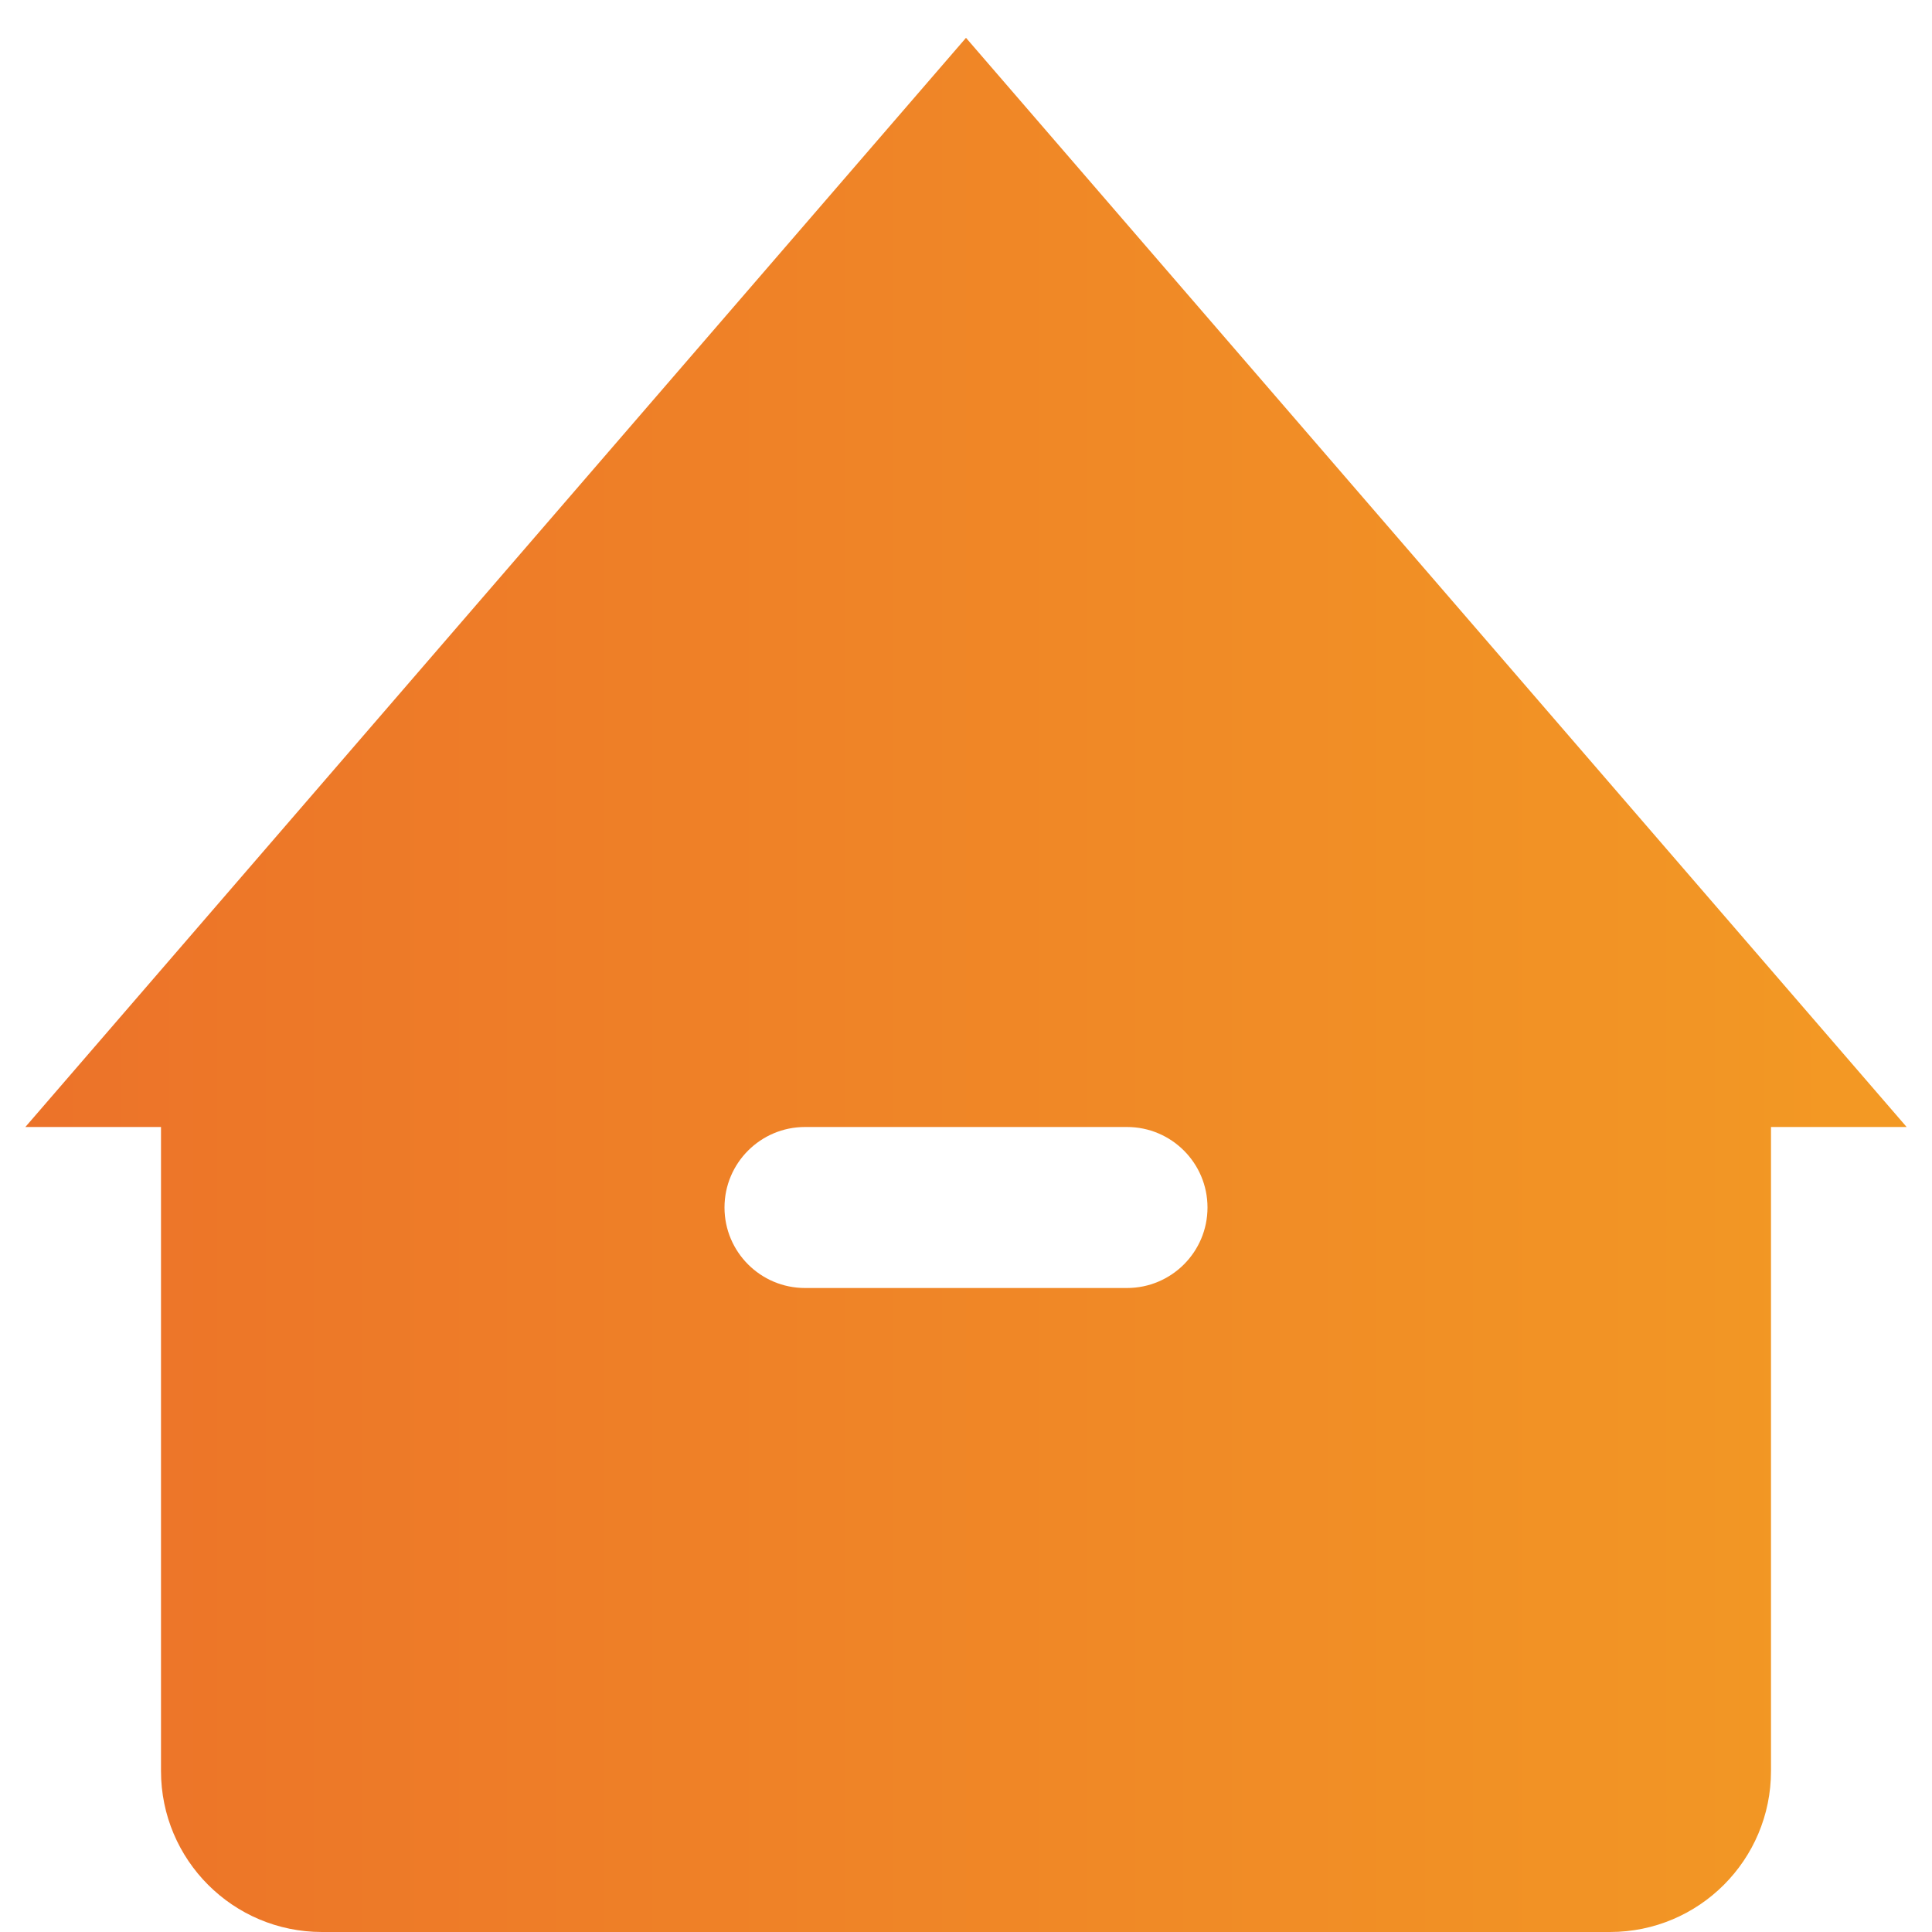 <svg width="24" height="24" viewBox="0 0 24 24" fill="none" xmlns="http://www.w3.org/2000/svg">
	<path fill-rule="evenodd" clip-rule="evenodd"
		d="M2 22V14H0.315L12 0.47L23.685 14H22V22C22 23.105 21.105 24 20 24H4C2.895 24 2 23.105 2 22ZM10 14C9.448 14 9 14.448 9 15C9 15.552 9.448 16 10 16H14C14.552 16 15 15.552 15 15C15 14.448 14.552 14 14 14H10Z"
		fill="url(#paint0_linear_12_273)"/>
	<defs>
		<linearGradient id="paint0_linear_12_273" x1="-1.11152e-05" y1="12" x2="24" y2="12"
			gradientUnits="userSpaceOnUse">
			<stop stop-color="#EC7229"/>
			<stop offset="1" stop-color="#F39A24"/>
		</linearGradient>
	</defs>
</svg>
